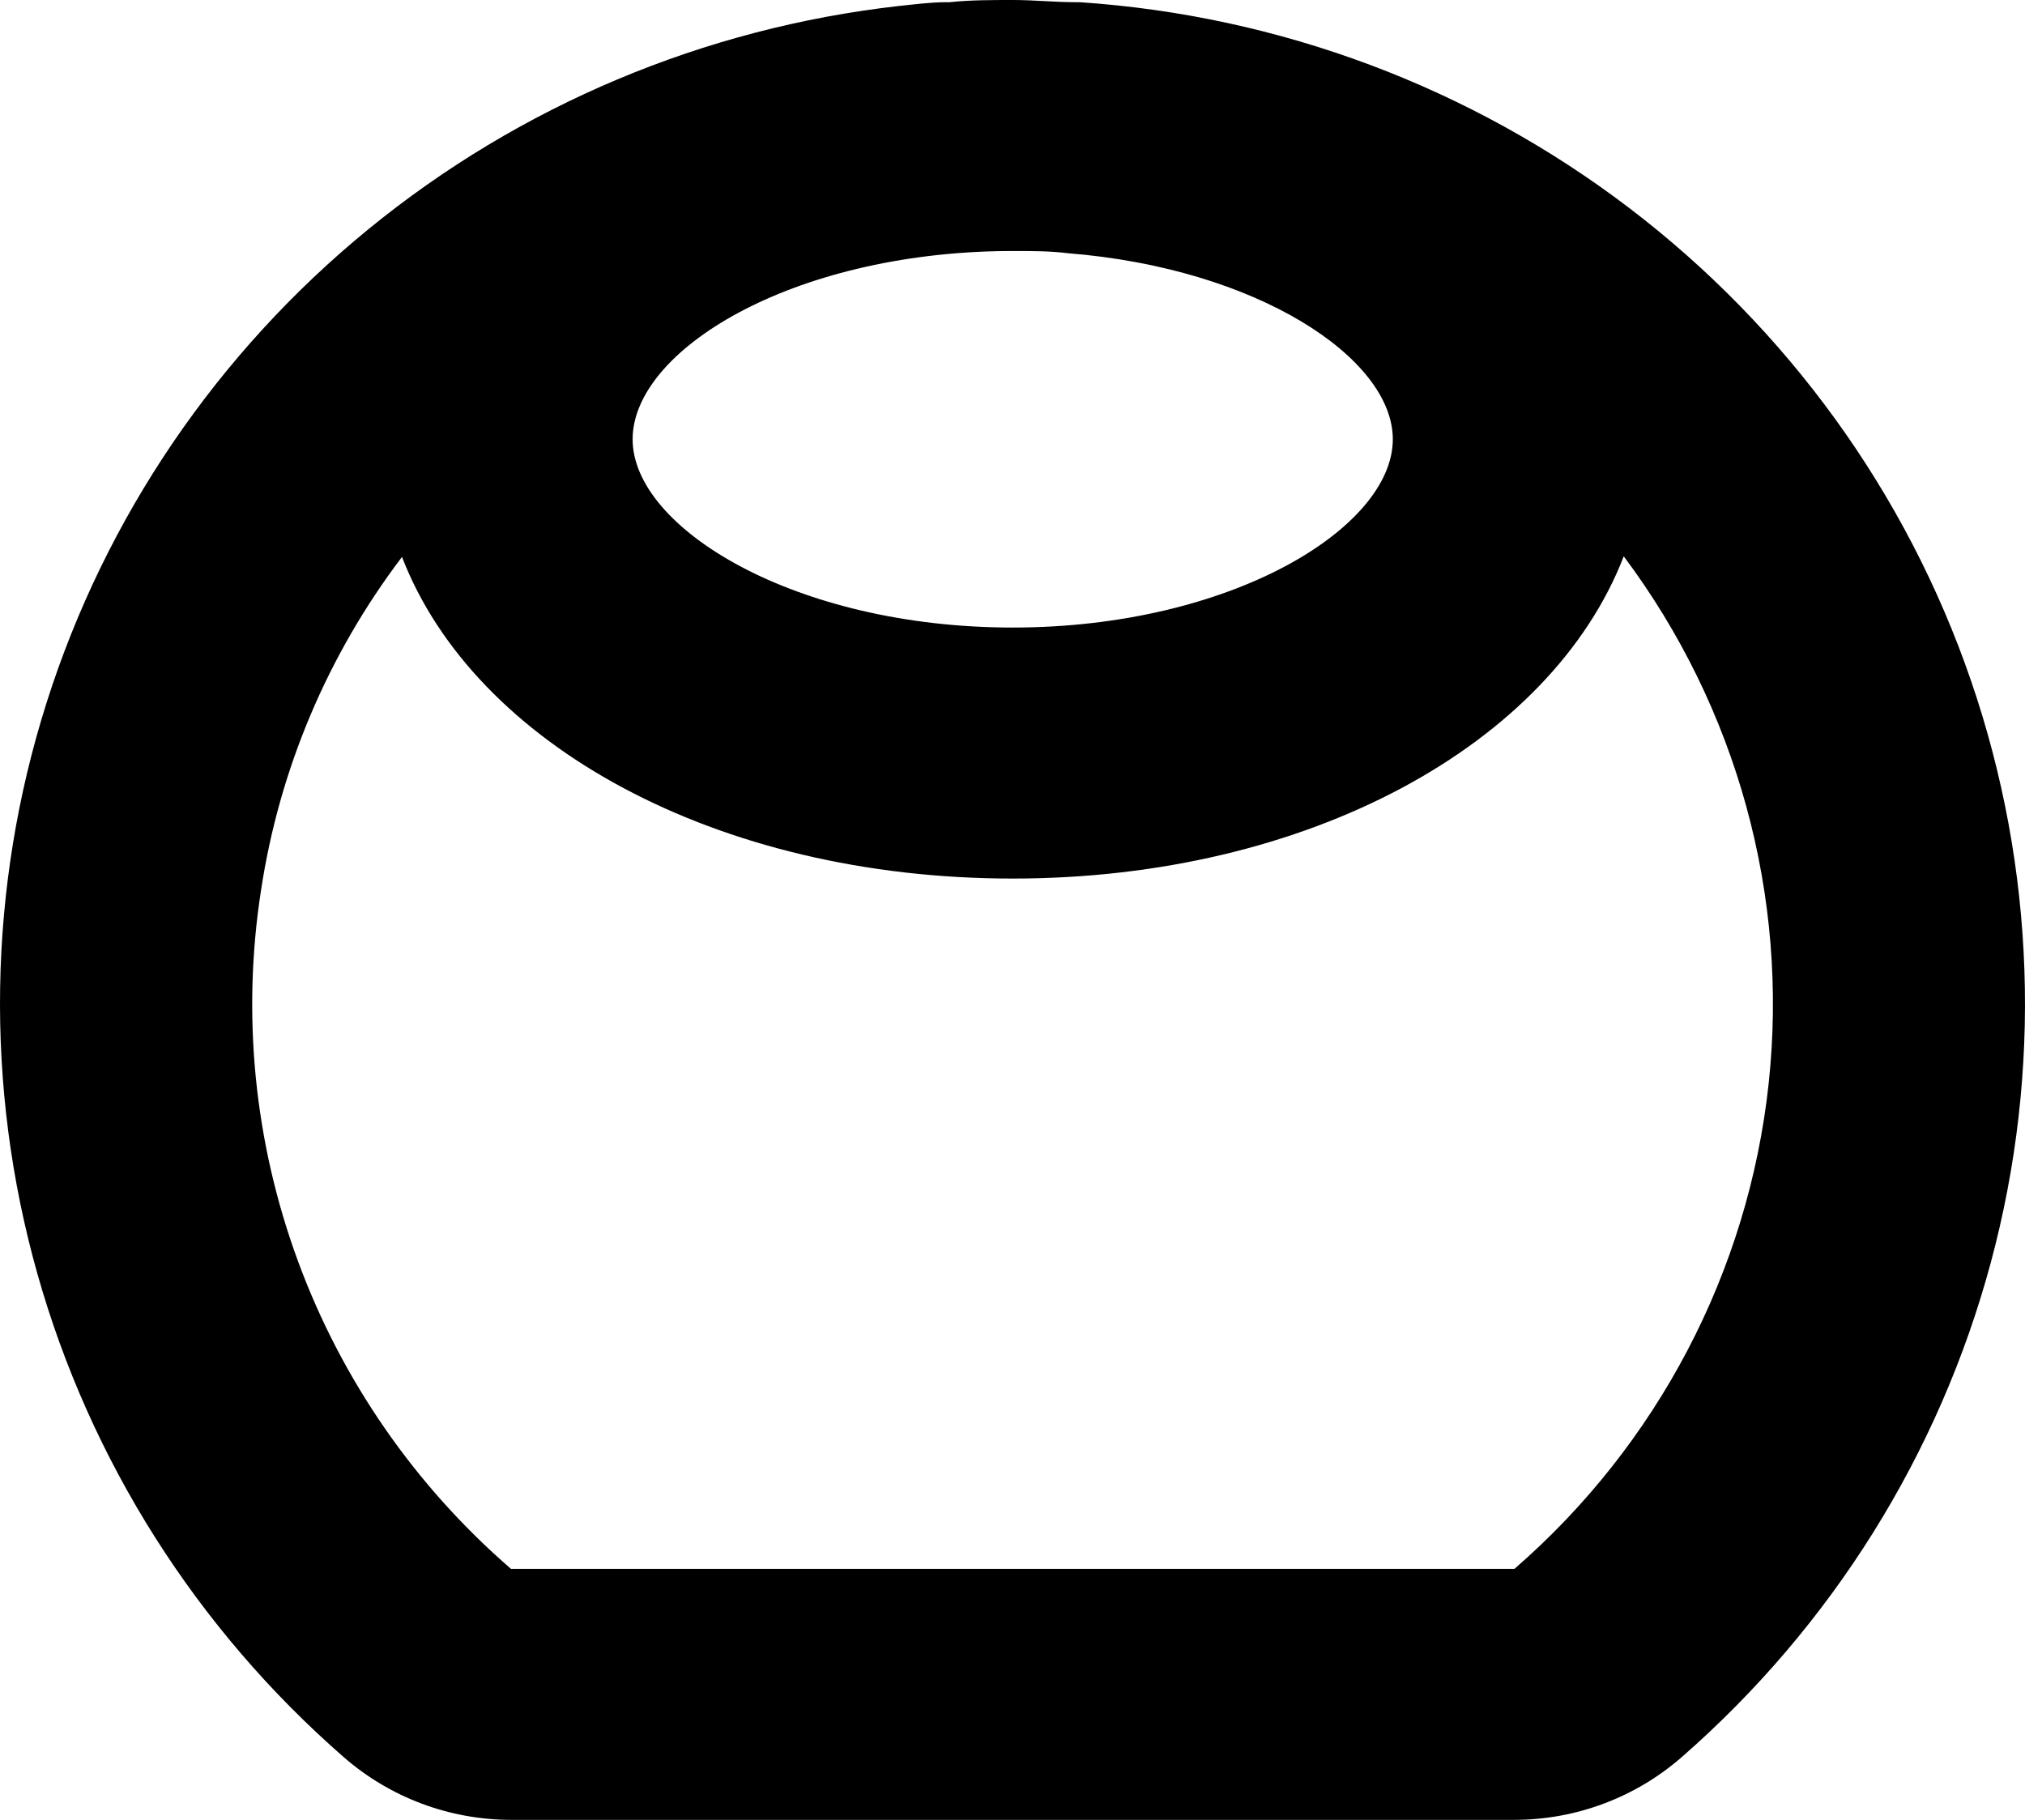 <svg width="79" height="71" viewBox="0 0 79 71" fill="none" xmlns="http://www.w3.org/2000/svg">
<path d="M13.409 68.552C15.212 70.126 17.531 70.997 19.934 71H59.083C61.486 70.997 63.805 70.126 65.608 68.552C71.462 63.439 75.658 56.724 77.667 49.253C79.676 41.782 79.409 33.889 76.898 26.569C74.388 19.248 69.747 12.827 63.559 8.114C57.372 3.402 49.915 0.608 42.128 0.086H41.98C41.164 0.086 40.349 0 39.508 0C38.681 0 37.853 -3.73942e-07 37.037 0.086H36.913C36.296 0.086 35.678 0.171 35.072 0.233C27.468 1.09 20.279 4.114 14.376 8.939C8.473 13.764 4.111 20.182 1.817 27.415C-0.476 34.648 -0.601 42.384 1.456 49.686C3.514 56.988 7.666 63.541 13.409 68.552ZM54.337 17.138C54.337 20.602 47.998 24.483 39.508 24.483C31.019 24.483 24.68 20.602 24.68 17.138C24.68 13.674 30.858 9.867 39.286 9.793H39.595C40.287 9.793 40.967 9.793 41.659 9.879C49.036 10.466 54.337 13.967 54.337 17.138ZM10.184 34.729C10.898 30.01 12.788 25.542 15.683 21.728C18.501 29.037 27.954 34.276 39.508 34.276C51.063 34.276 60.516 29.024 63.346 21.704C67.771 27.617 69.788 34.962 68.999 42.28C68.209 49.598 64.669 56.354 59.083 61.207H19.934C16.189 57.965 13.331 53.837 11.627 49.208C9.922 44.579 9.426 39.599 10.184 34.729Z" fill="black"/>
</svg>
